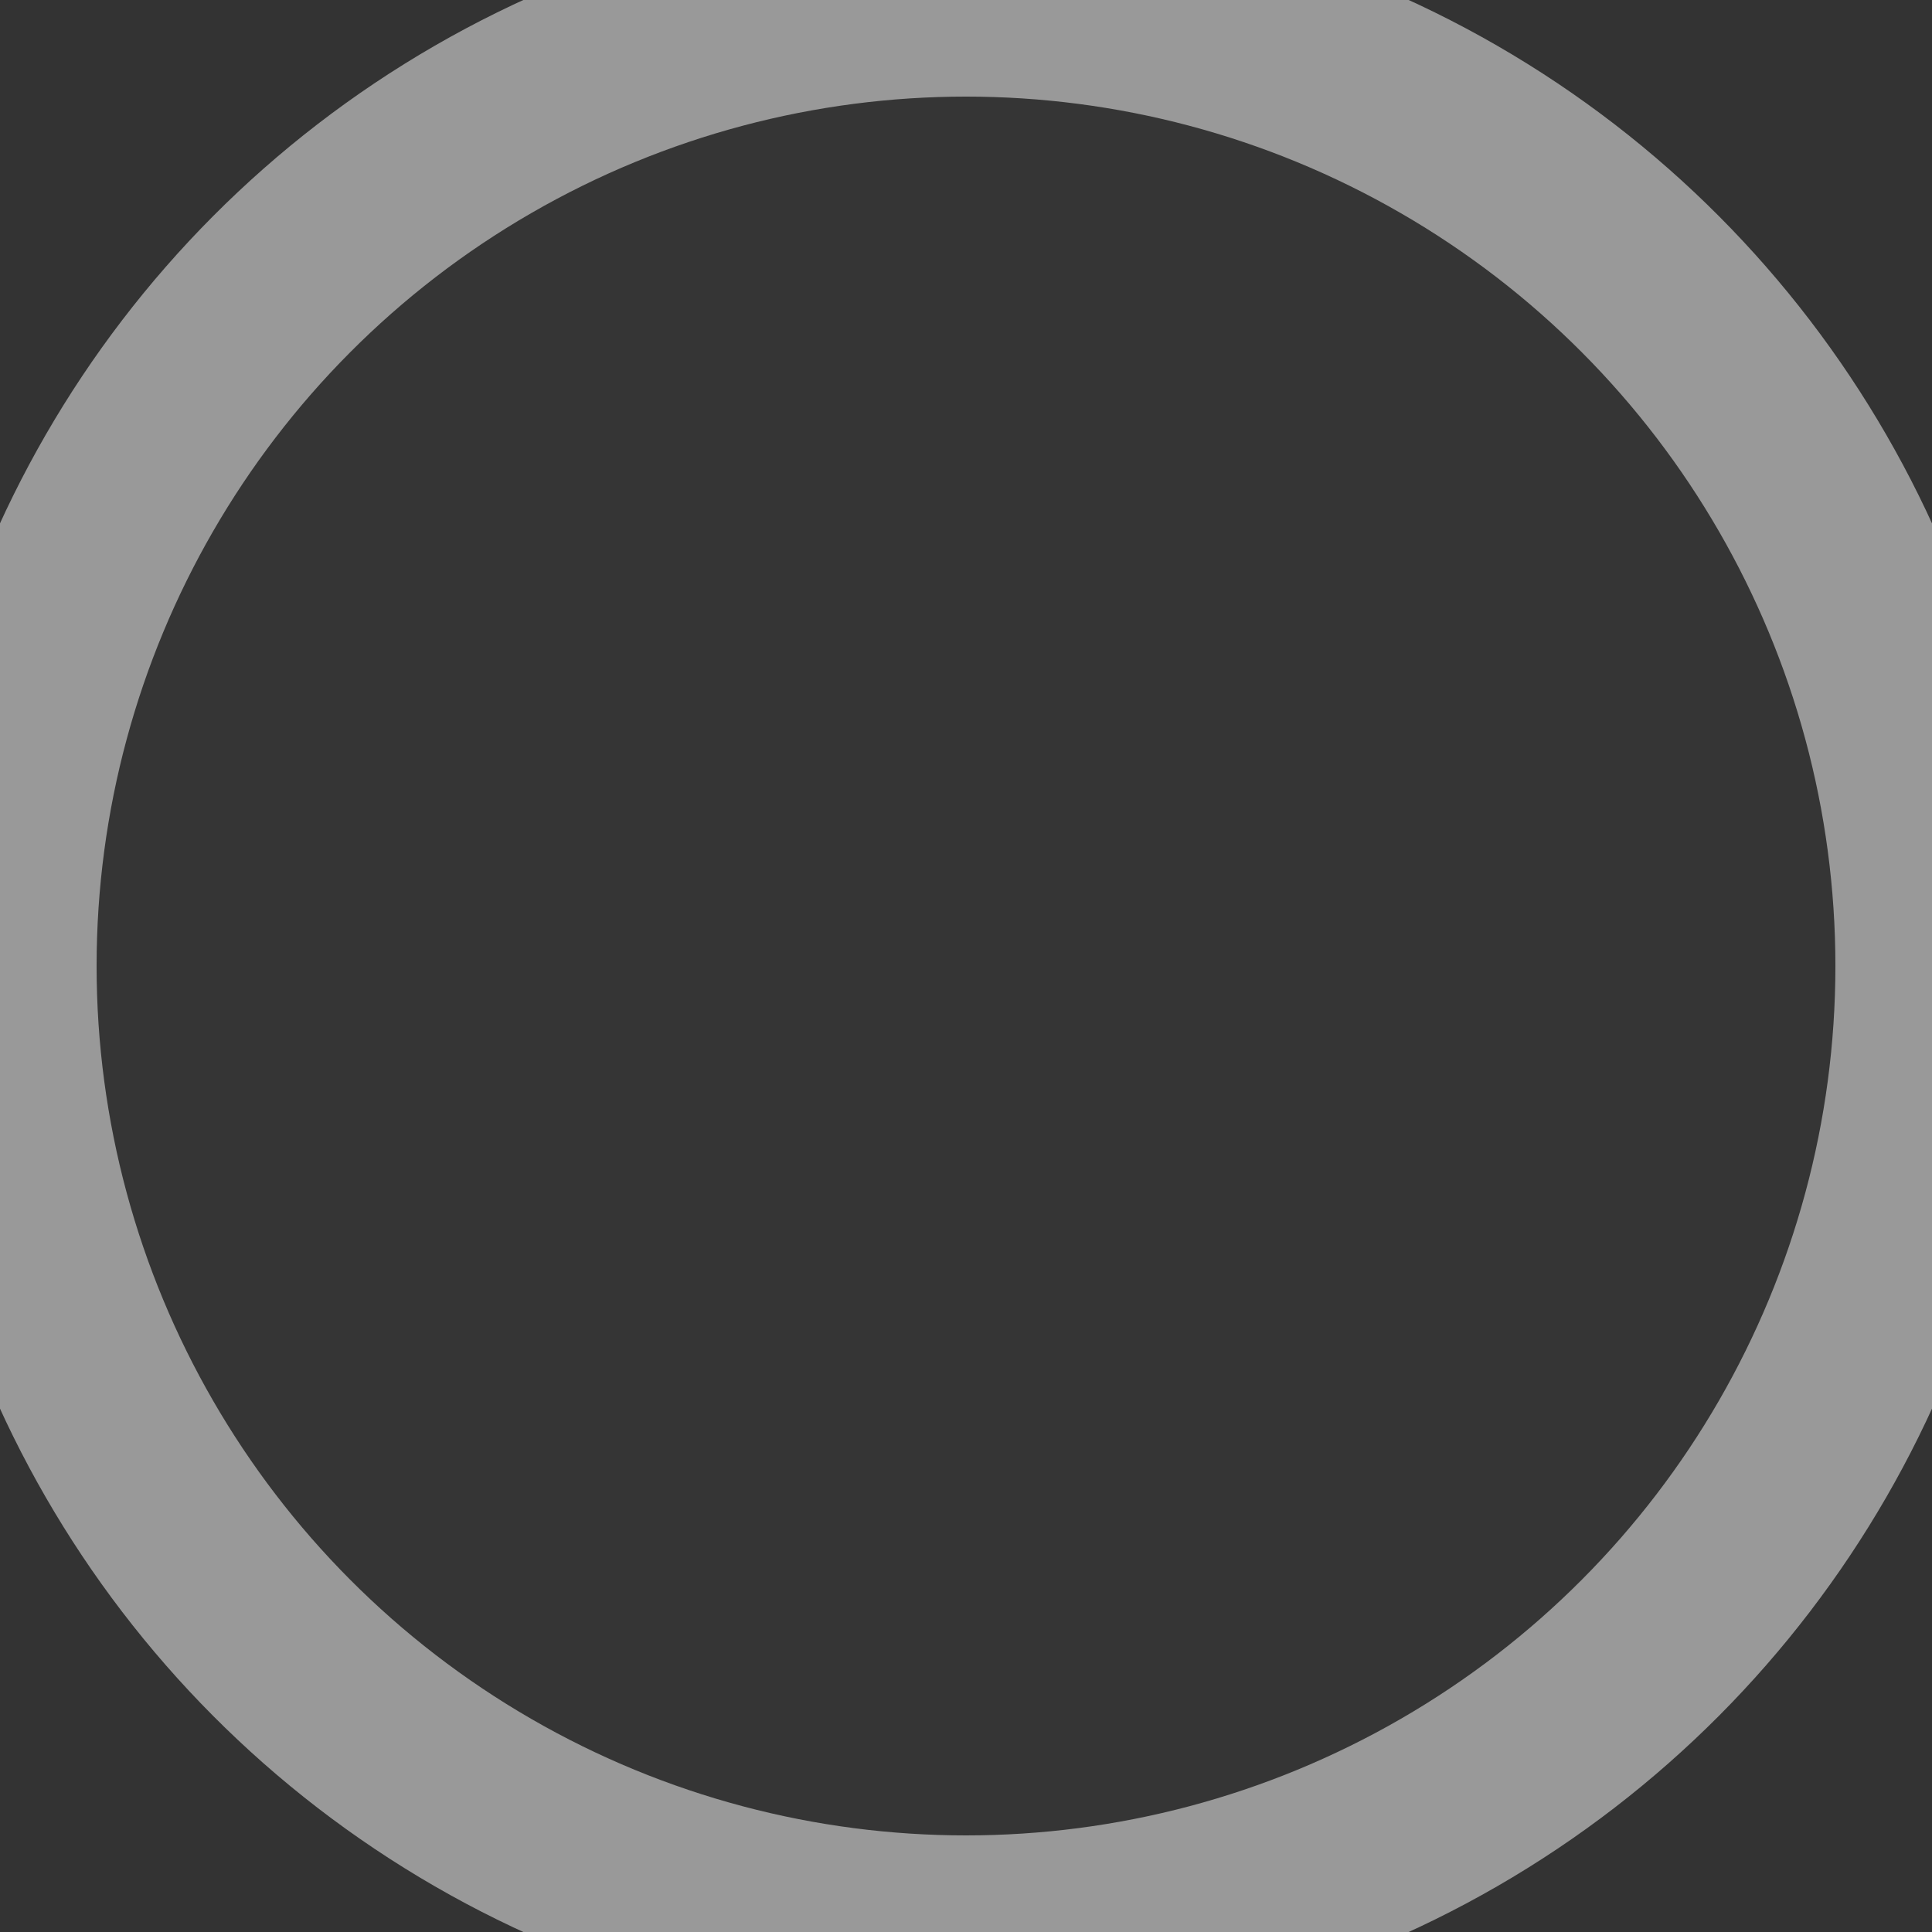<?xml version="1.0" standalone="no"?>
<!DOCTYPE svg PUBLIC "-//W3C//DTD SVG 1.1//EN" 
  "http://www.w3.org/Graphics/SVG/1.1/DTD/svg11.dtd">
<svg width="10px" height="10px" version="1.1" xmlns="http://www.w3.org/2000/svg" xmlns:xlink= "http://www.w3.org/1999/xlink">
	<rect width="100%" height="100%" fill="#333333" stroke="none"/>
	<circle r='5' cx='5' cy='5' style='stroke: #999; fill:rgba(255,255,255,0.01)'></circle>
</svg>